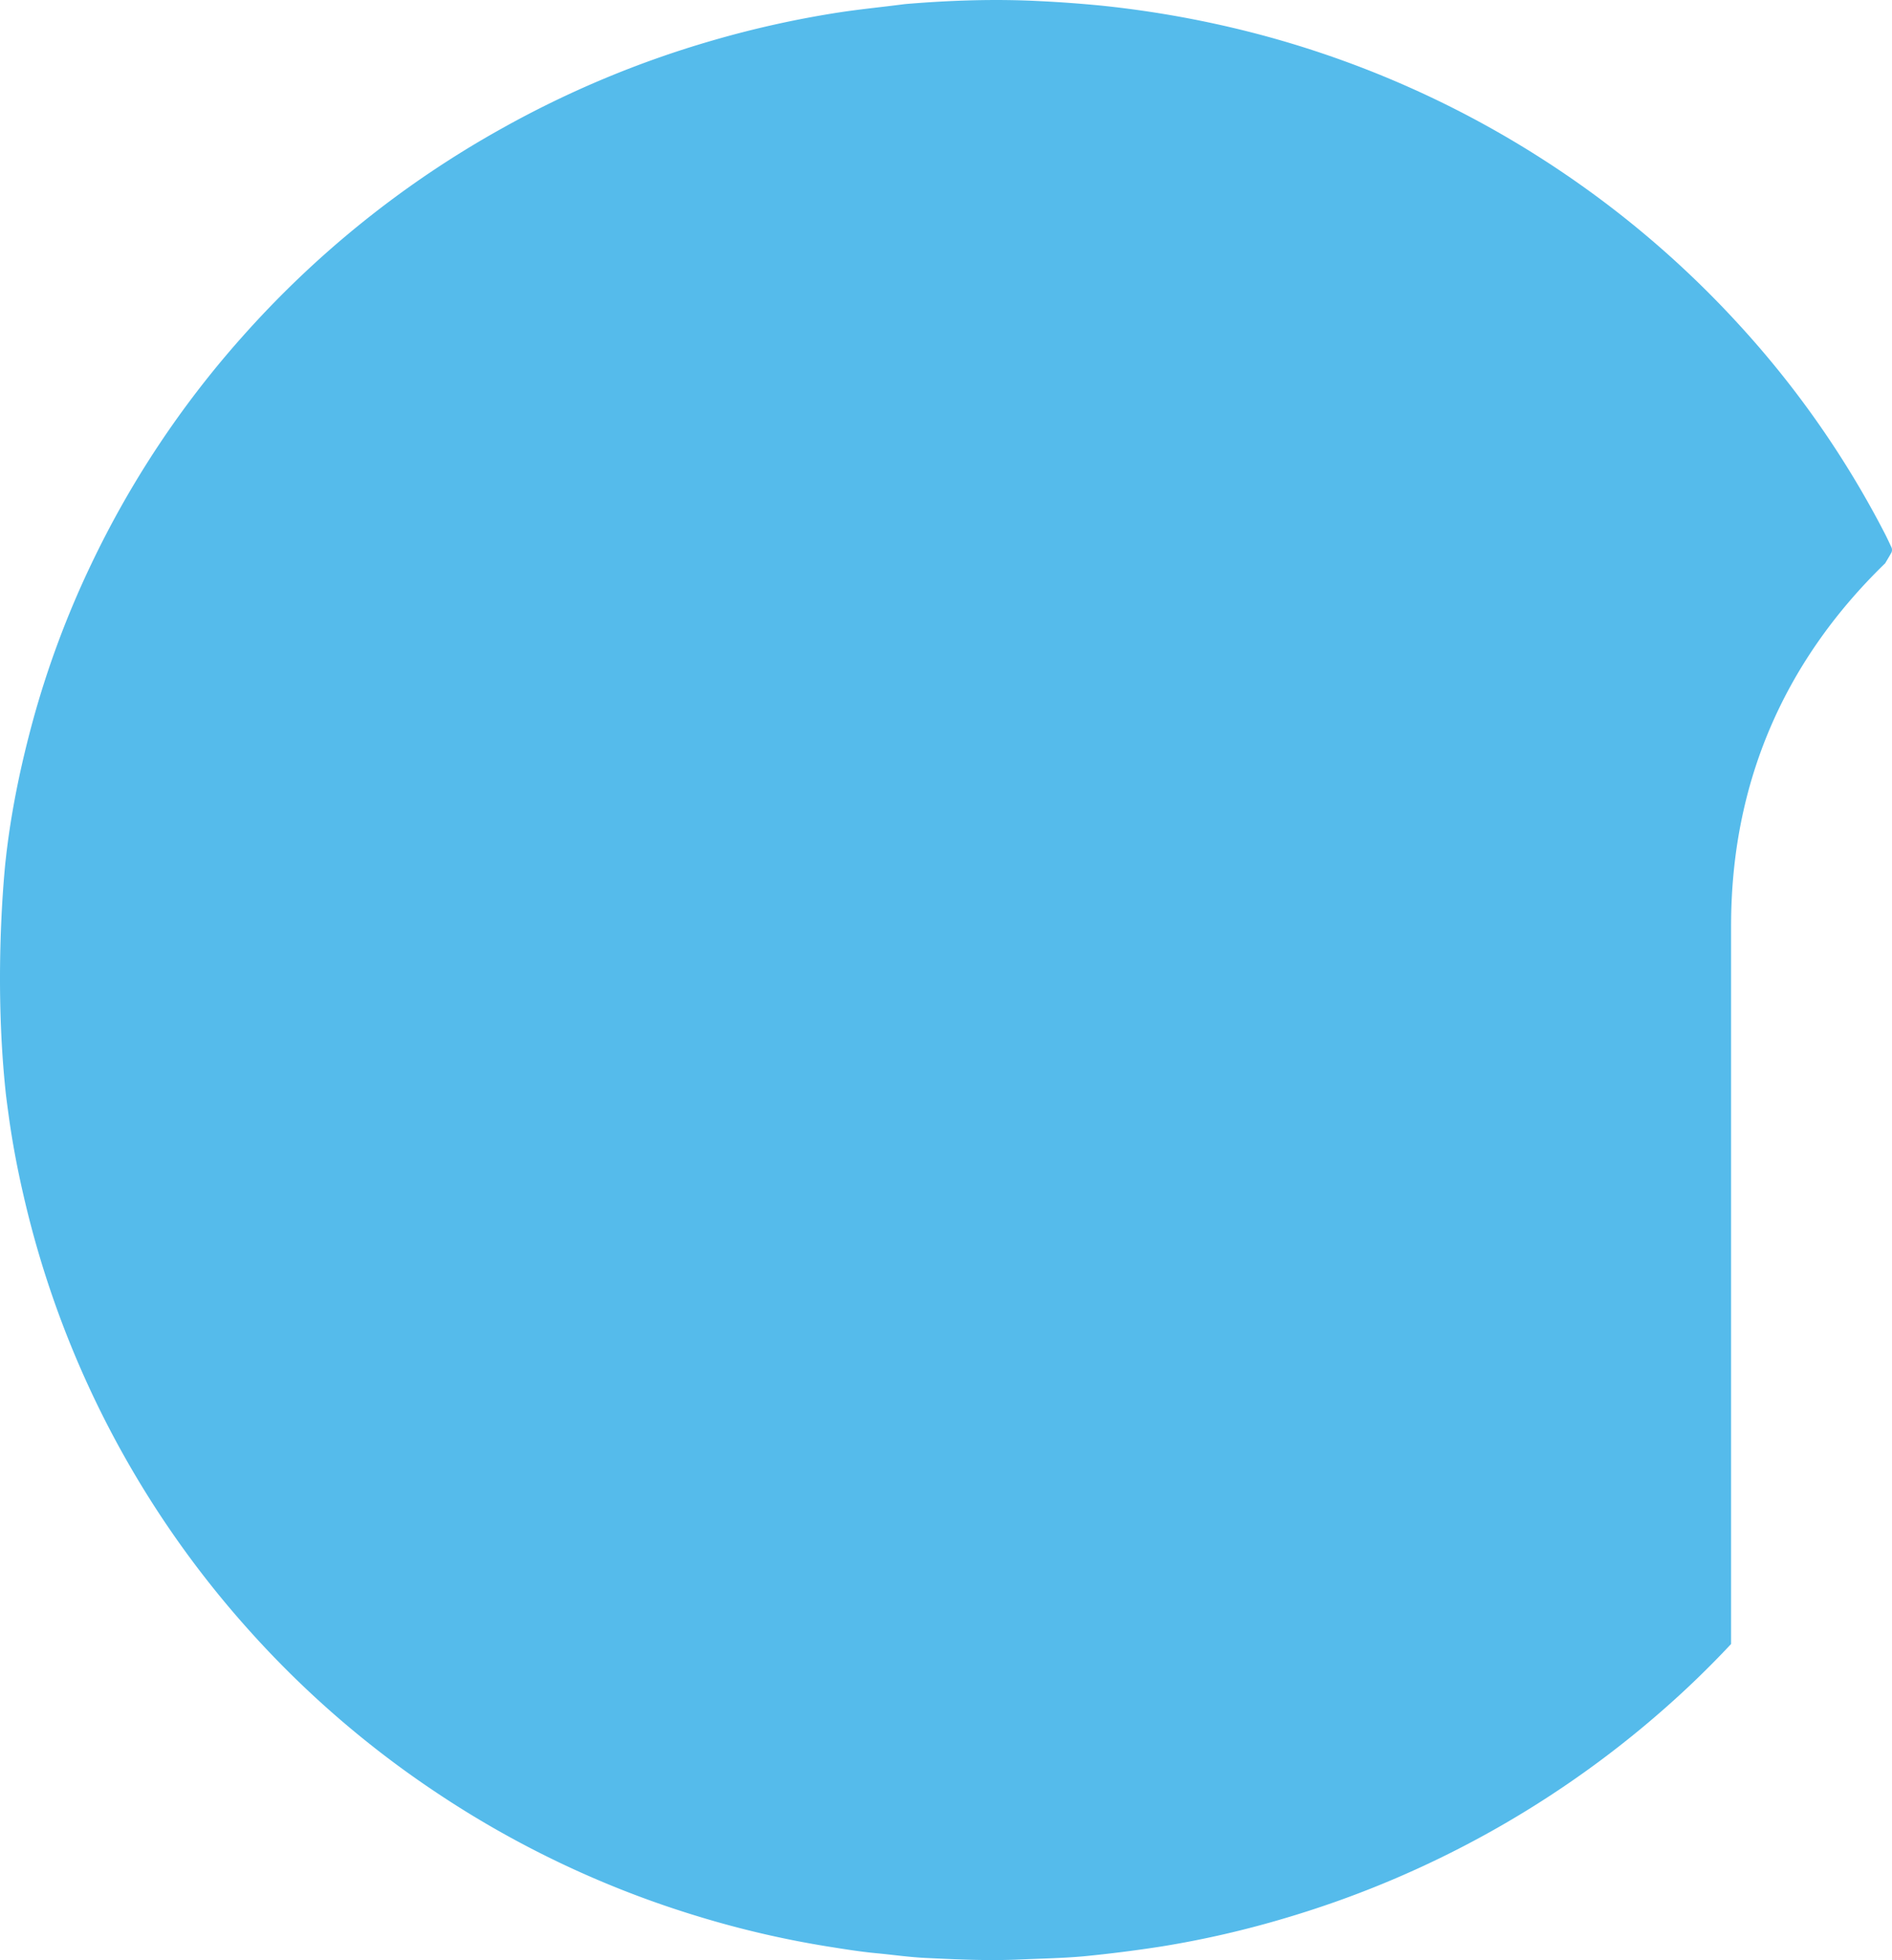 <svg xmlns="http://www.w3.org/2000/svg" width="111" height="115" viewBox="0 0 111 115">
    <path fill="#55BBEB" fill-rule="evenodd" d="M101.56 54.19c.033-8.212 3.055-15.306 8.975-21.079.02-.024.041-.04.062-.057.114-.197.232-.385.34-.583a.37.37 0 0 0 .03-.36c-.119-.255-.238-.512-.37-.772a56.276 56.276 0 0 0-8.514-12.226 57.995 57.995 0 0 0-10.627-9.145 58.52 58.52 0 0 0-18.245-8.12 60.88 60.88 0 0 0-8.518-1.51 72.722 72.722 0 0 0-3.651-.27c-2.633-.14-5.268-.051-7.894.167-.035.005-.066.005-.097.01-1.273.167-2.553.29-3.82.483a59.03 59.03 0 0 0-7.507 1.67 58.561 58.561 0 0 0-12.29 5.144A58.22 58.22 0 0 0 14.15 19.83a56.65 56.65 0 0 0-8.802 13.281 54.897 54.897 0 0 0-3.408 9.134c-.682 2.503-1.217 5.02-1.536 7.598-.032.238-.054.48-.084.722-.144 1.42-.66 7.393.034 13.713.046.367.095.738.146 1.103.223 1.658.539 3.303.92 4.928a57.46 57.46 0 0 0 4.17 11.865 57.292 57.292 0 0 0 9.086 13.547 57.488 57.488 0 0 0 10.806 9.371 57.832 57.832 0 0 0 15.558 7.37 57.043 57.043 0 0 0 7.49 1.736c.95.151 1.901.307 2.862.398.99.093 1.977.238 2.968.282 1.832.087 3.658.172 5.492.087 1.252-.054 2.5-.075 3.75-.188a80.704 80.704 0 0 0 4.585-.582 57.498 57.498 0 0 0 7.305-1.684 58.923 58.923 0 0 0 23.561-13.54 57.343 57.343 0 0 0 2.506-2.514V54.189z"/>
</svg>
